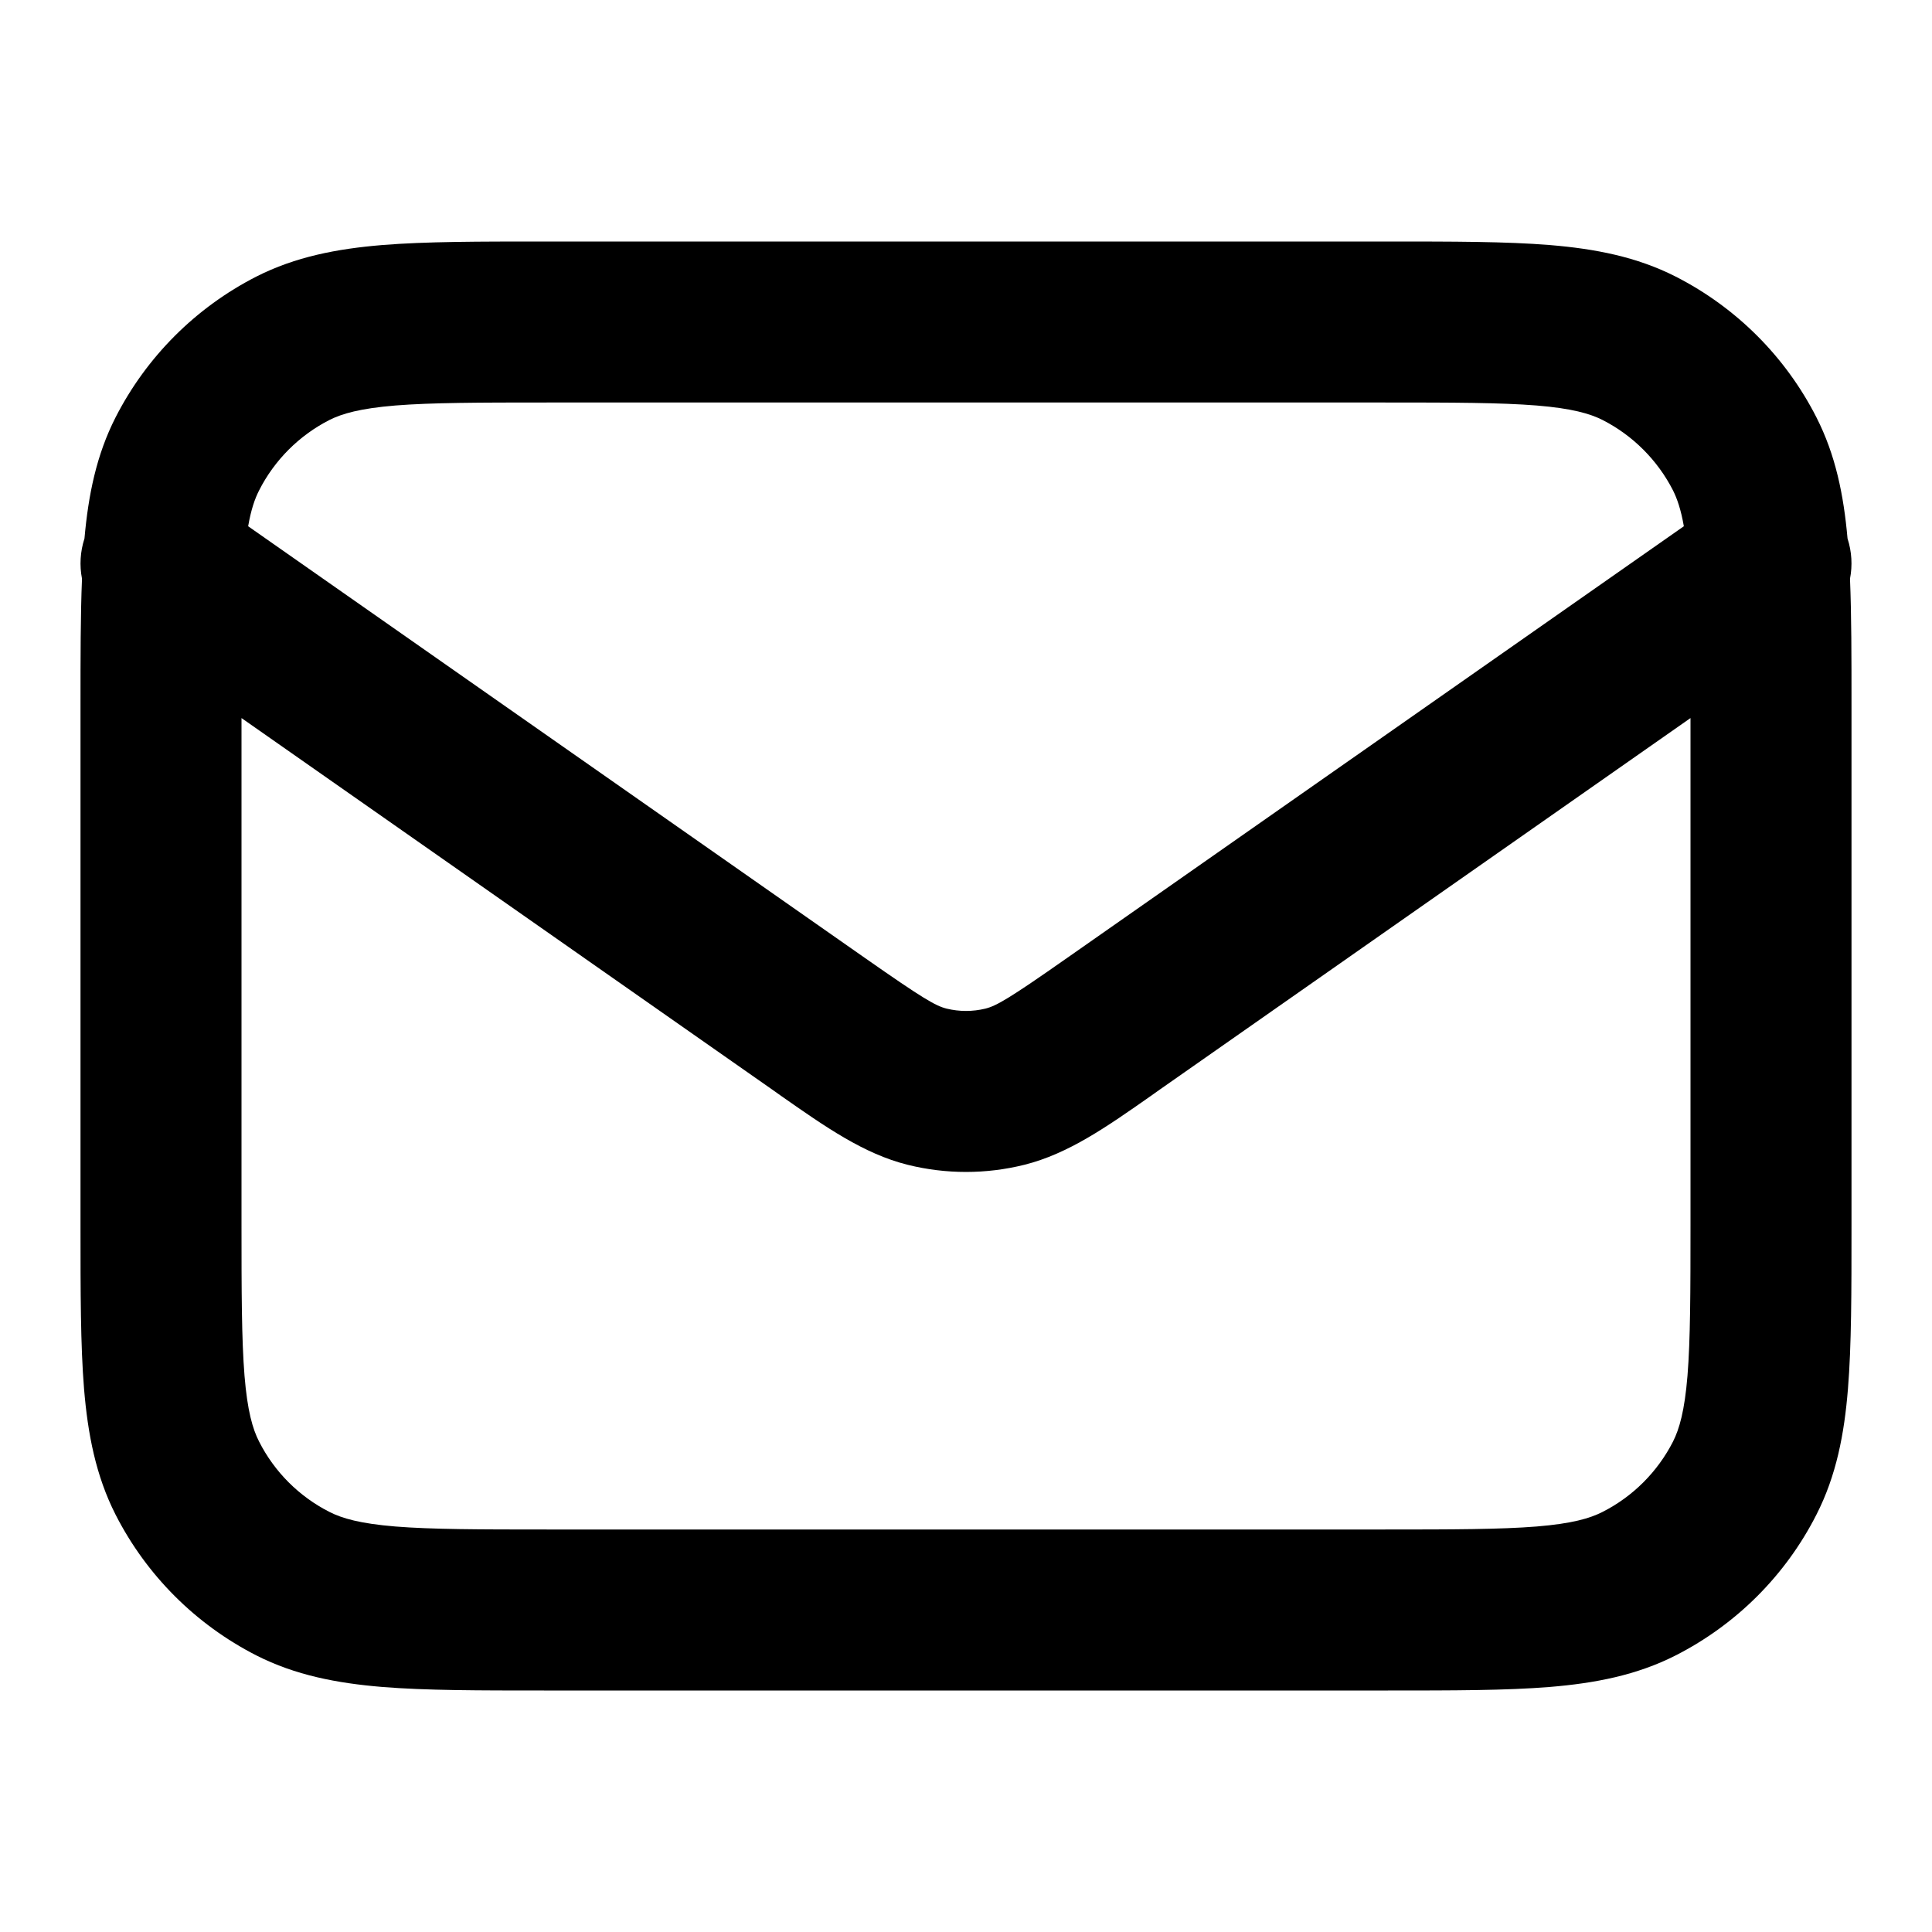 <svg width="18" height="18" viewBox="0 0 18 18" fill="#000" xmlns="http://www.w3.org/2000/svg">
<path fill-rule="evenodd" clip-rule="evenodd" d="M5.069 2.25H12.931C13.535 2.25 14.033 2.25 14.439 2.283C14.861 2.318 15.248 2.392 15.612 2.577C16.177 2.865 16.636 3.324 16.923 3.888C17.102 4.239 17.177 4.612 17.213 5.017C17.253 5.14 17.26 5.269 17.236 5.392C17.25 5.73 17.25 6.12 17.25 6.569V11.431C17.25 12.035 17.25 12.533 17.217 12.939C17.183 13.36 17.109 13.748 16.923 14.112C16.636 14.677 16.177 15.135 15.612 15.423C15.248 15.608 14.861 15.682 14.439 15.717C14.033 15.75 13.535 15.75 12.931 15.75H5.069C4.465 15.75 3.967 15.75 3.561 15.717C3.14 15.682 2.752 15.608 2.388 15.423C1.824 15.135 1.365 14.677 1.077 14.112C0.892 13.748 0.818 13.36 0.783 12.939C0.75 12.533 0.75 12.035 0.75 11.431V6.569C0.75 6.12 0.75 5.73 0.764 5.392C0.74 5.269 0.747 5.14 0.787 5.017C0.823 4.612 0.898 4.239 1.077 3.888C1.365 3.324 1.824 2.865 2.388 2.577C2.752 2.392 3.14 2.318 3.561 2.283C3.967 2.25 4.465 2.25 5.069 2.25ZM2.25 6.69V11.4C2.25 12.042 2.251 12.479 2.278 12.817C2.305 13.146 2.354 13.314 2.414 13.431C2.557 13.713 2.787 13.943 3.069 14.086C3.186 14.146 3.355 14.195 3.683 14.222C4.021 14.249 4.458 14.25 5.1 14.25H12.9C13.543 14.25 13.979 14.249 14.317 14.222C14.646 14.195 14.814 14.146 14.931 14.086C15.213 13.943 15.443 13.713 15.587 13.431C15.646 13.314 15.695 13.146 15.722 12.817C15.749 12.479 15.75 12.042 15.75 11.4V6.69L10.806 10.151C10.777 10.171 10.748 10.192 10.72 10.212C10.312 10.498 9.953 10.75 9.544 10.852C9.187 10.941 8.813 10.941 8.456 10.852C8.047 10.75 7.689 10.498 7.28 10.212C7.252 10.192 7.223 10.171 7.194 10.151L2.25 6.69ZM15.688 4.903L9.946 8.922C9.4 9.305 9.284 9.371 9.181 9.397C9.062 9.426 8.938 9.426 8.819 9.397C8.716 9.371 8.601 9.305 8.054 8.922L2.312 4.903C2.339 4.748 2.374 4.647 2.414 4.569C2.557 4.287 2.787 4.057 3.069 3.913C3.186 3.854 3.355 3.805 3.683 3.778C4.021 3.751 4.458 3.75 5.1 3.75H12.9C13.543 3.75 13.979 3.751 14.317 3.778C14.646 3.805 14.814 3.854 14.931 3.913C15.213 4.057 15.443 4.287 15.587 4.569C15.626 4.647 15.661 4.748 15.688 4.903Z" fill="#000"/>
</svg>
